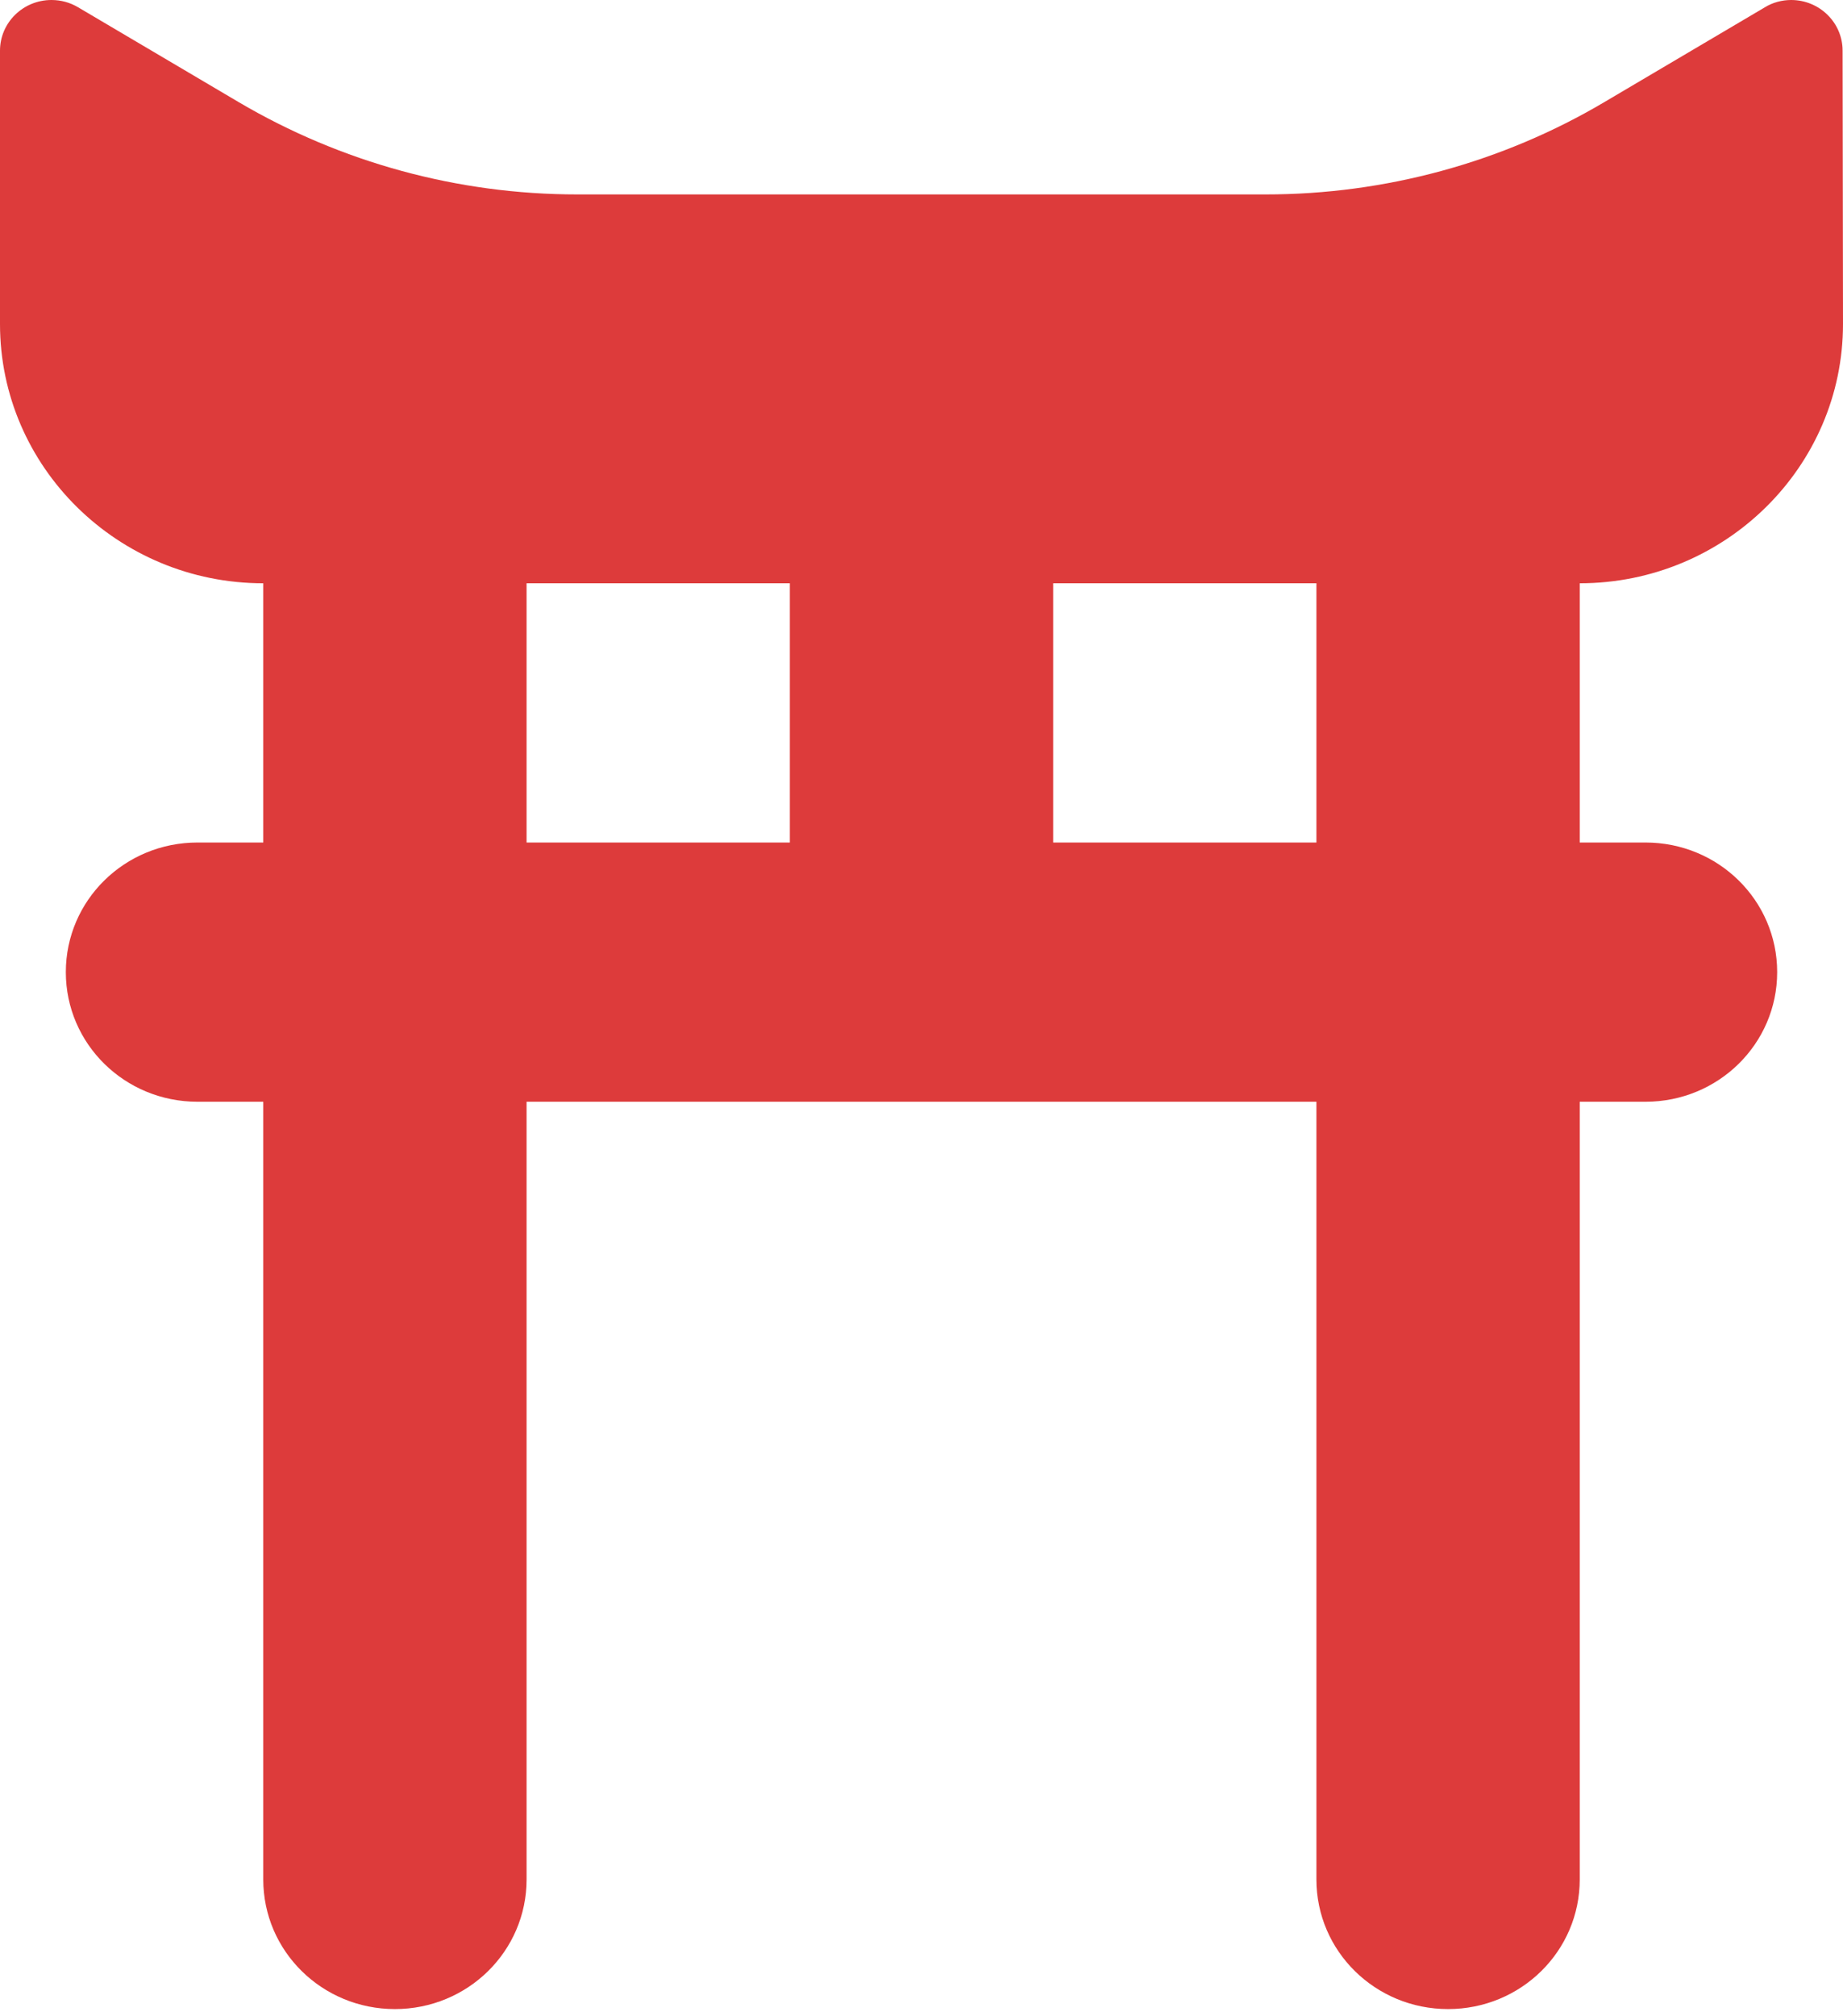 <svg width="32" height="35" viewBox="0 0 32 35" fill="none" xmlns="http://www.w3.org/2000/svg">
<path d="M0 5.625V0.879C0 0.394 0.4 0 0.893 0C1.057 0 1.214 0.042 1.357 0.127L4.143 1.772C5.921 2.82 7.95 3.375 10.021 3.375H21.979C24.05 3.375 26.086 2.82 27.857 1.772L30.643 0.127C30.779 0.042 30.943 0 31.1 0C31.593 0 31.993 0.394 31.993 0.879L32 5.625C32 8.107 29.95 10.125 27.429 10.125V14.625H28.571C29.836 14.625 30.857 15.63 30.857 16.875C30.857 18.119 29.836 19.125 28.571 19.125H27.429V32.625C27.429 33.87 26.407 34.875 25.143 34.875C23.879 34.875 22.857 33.87 22.857 32.625V19.125H9.143V32.625C9.143 33.87 8.121 34.875 6.857 34.875C5.593 34.875 4.571 33.87 4.571 32.625V19.125H3.429C2.164 19.125 1.143 18.119 1.143 16.875C1.143 15.63 2.164 14.625 3.429 14.625H4.571V10.125C2.05 10.125 0 8.107 0 5.625ZM9.143 14.625H13.714V10.125H9.143V14.625ZM18.286 14.625H22.857V10.125H18.286V14.625Z" fill="#DD3B3B"/>
</svg>
